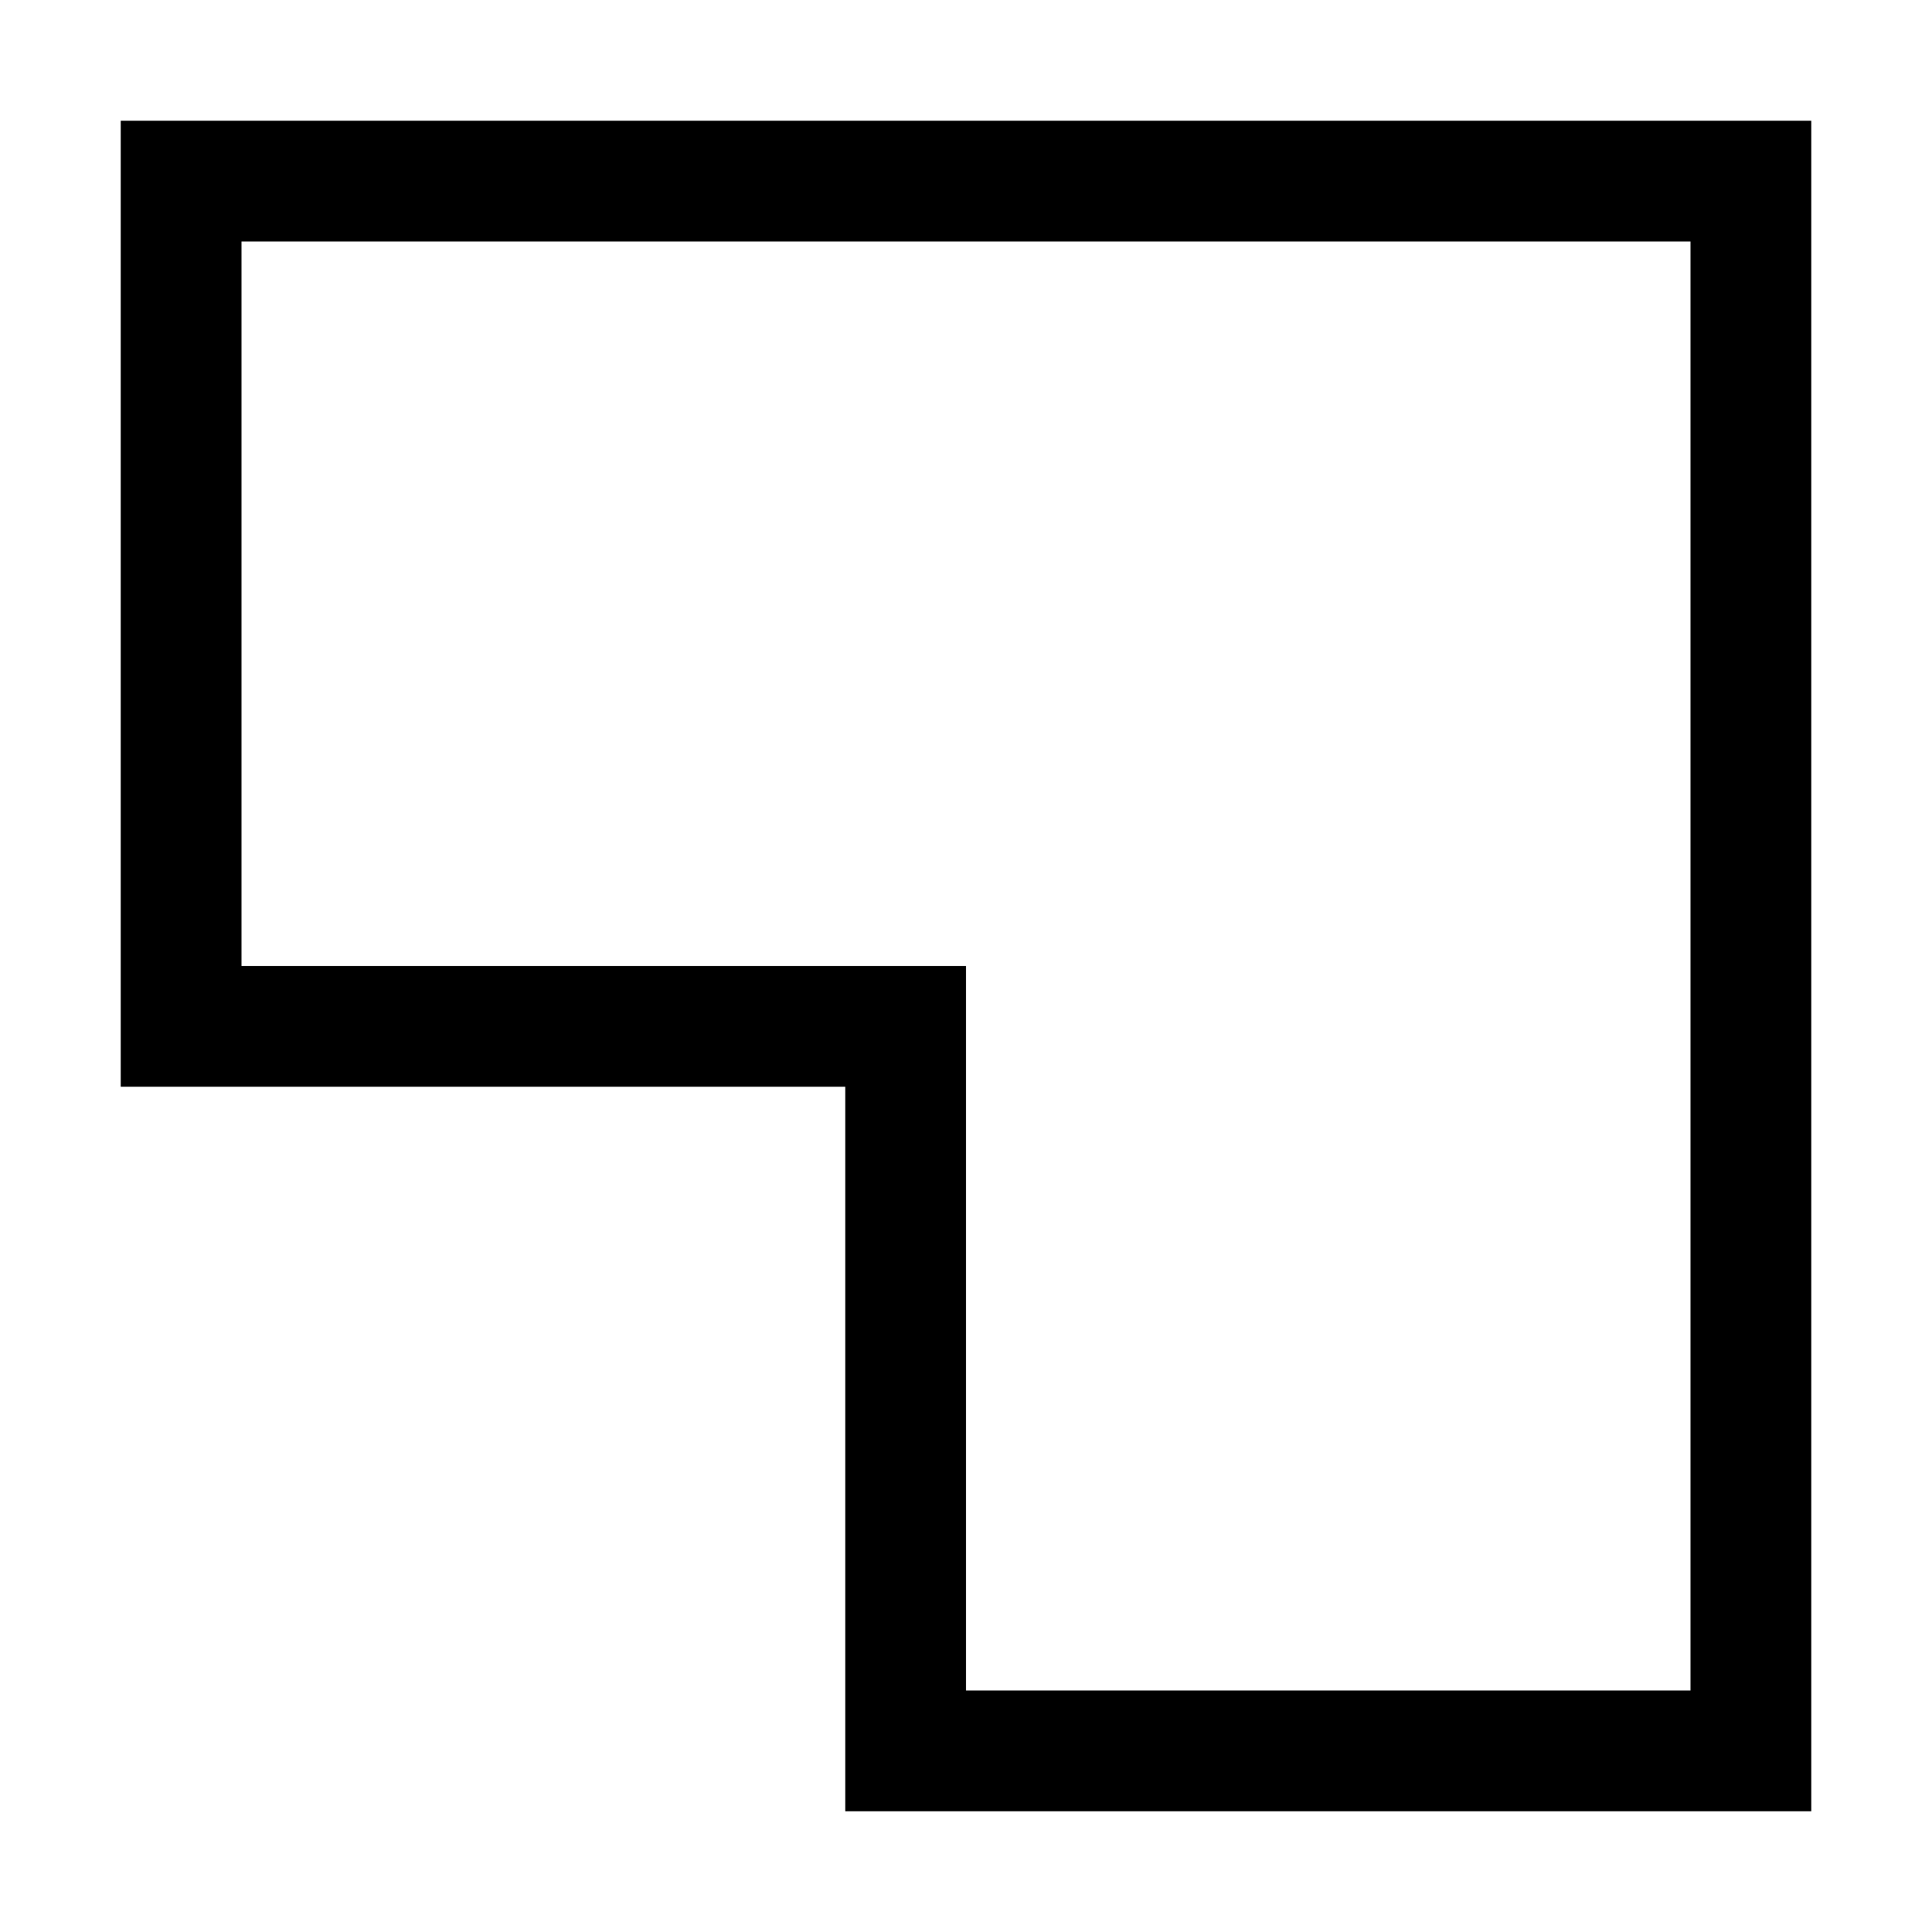 <svg class="svg" xmlns="http://www.w3.org/2000/svg" width="16" height="16" viewBox="0 0 16 16">
    <path fill="#000" fill-opacity="1" fill-rule="evenodd" stroke="none"
        d="M8 8v6h6V2H2v6h6zm-1 7V9H1V1h14v14H7z"></path>
</svg>